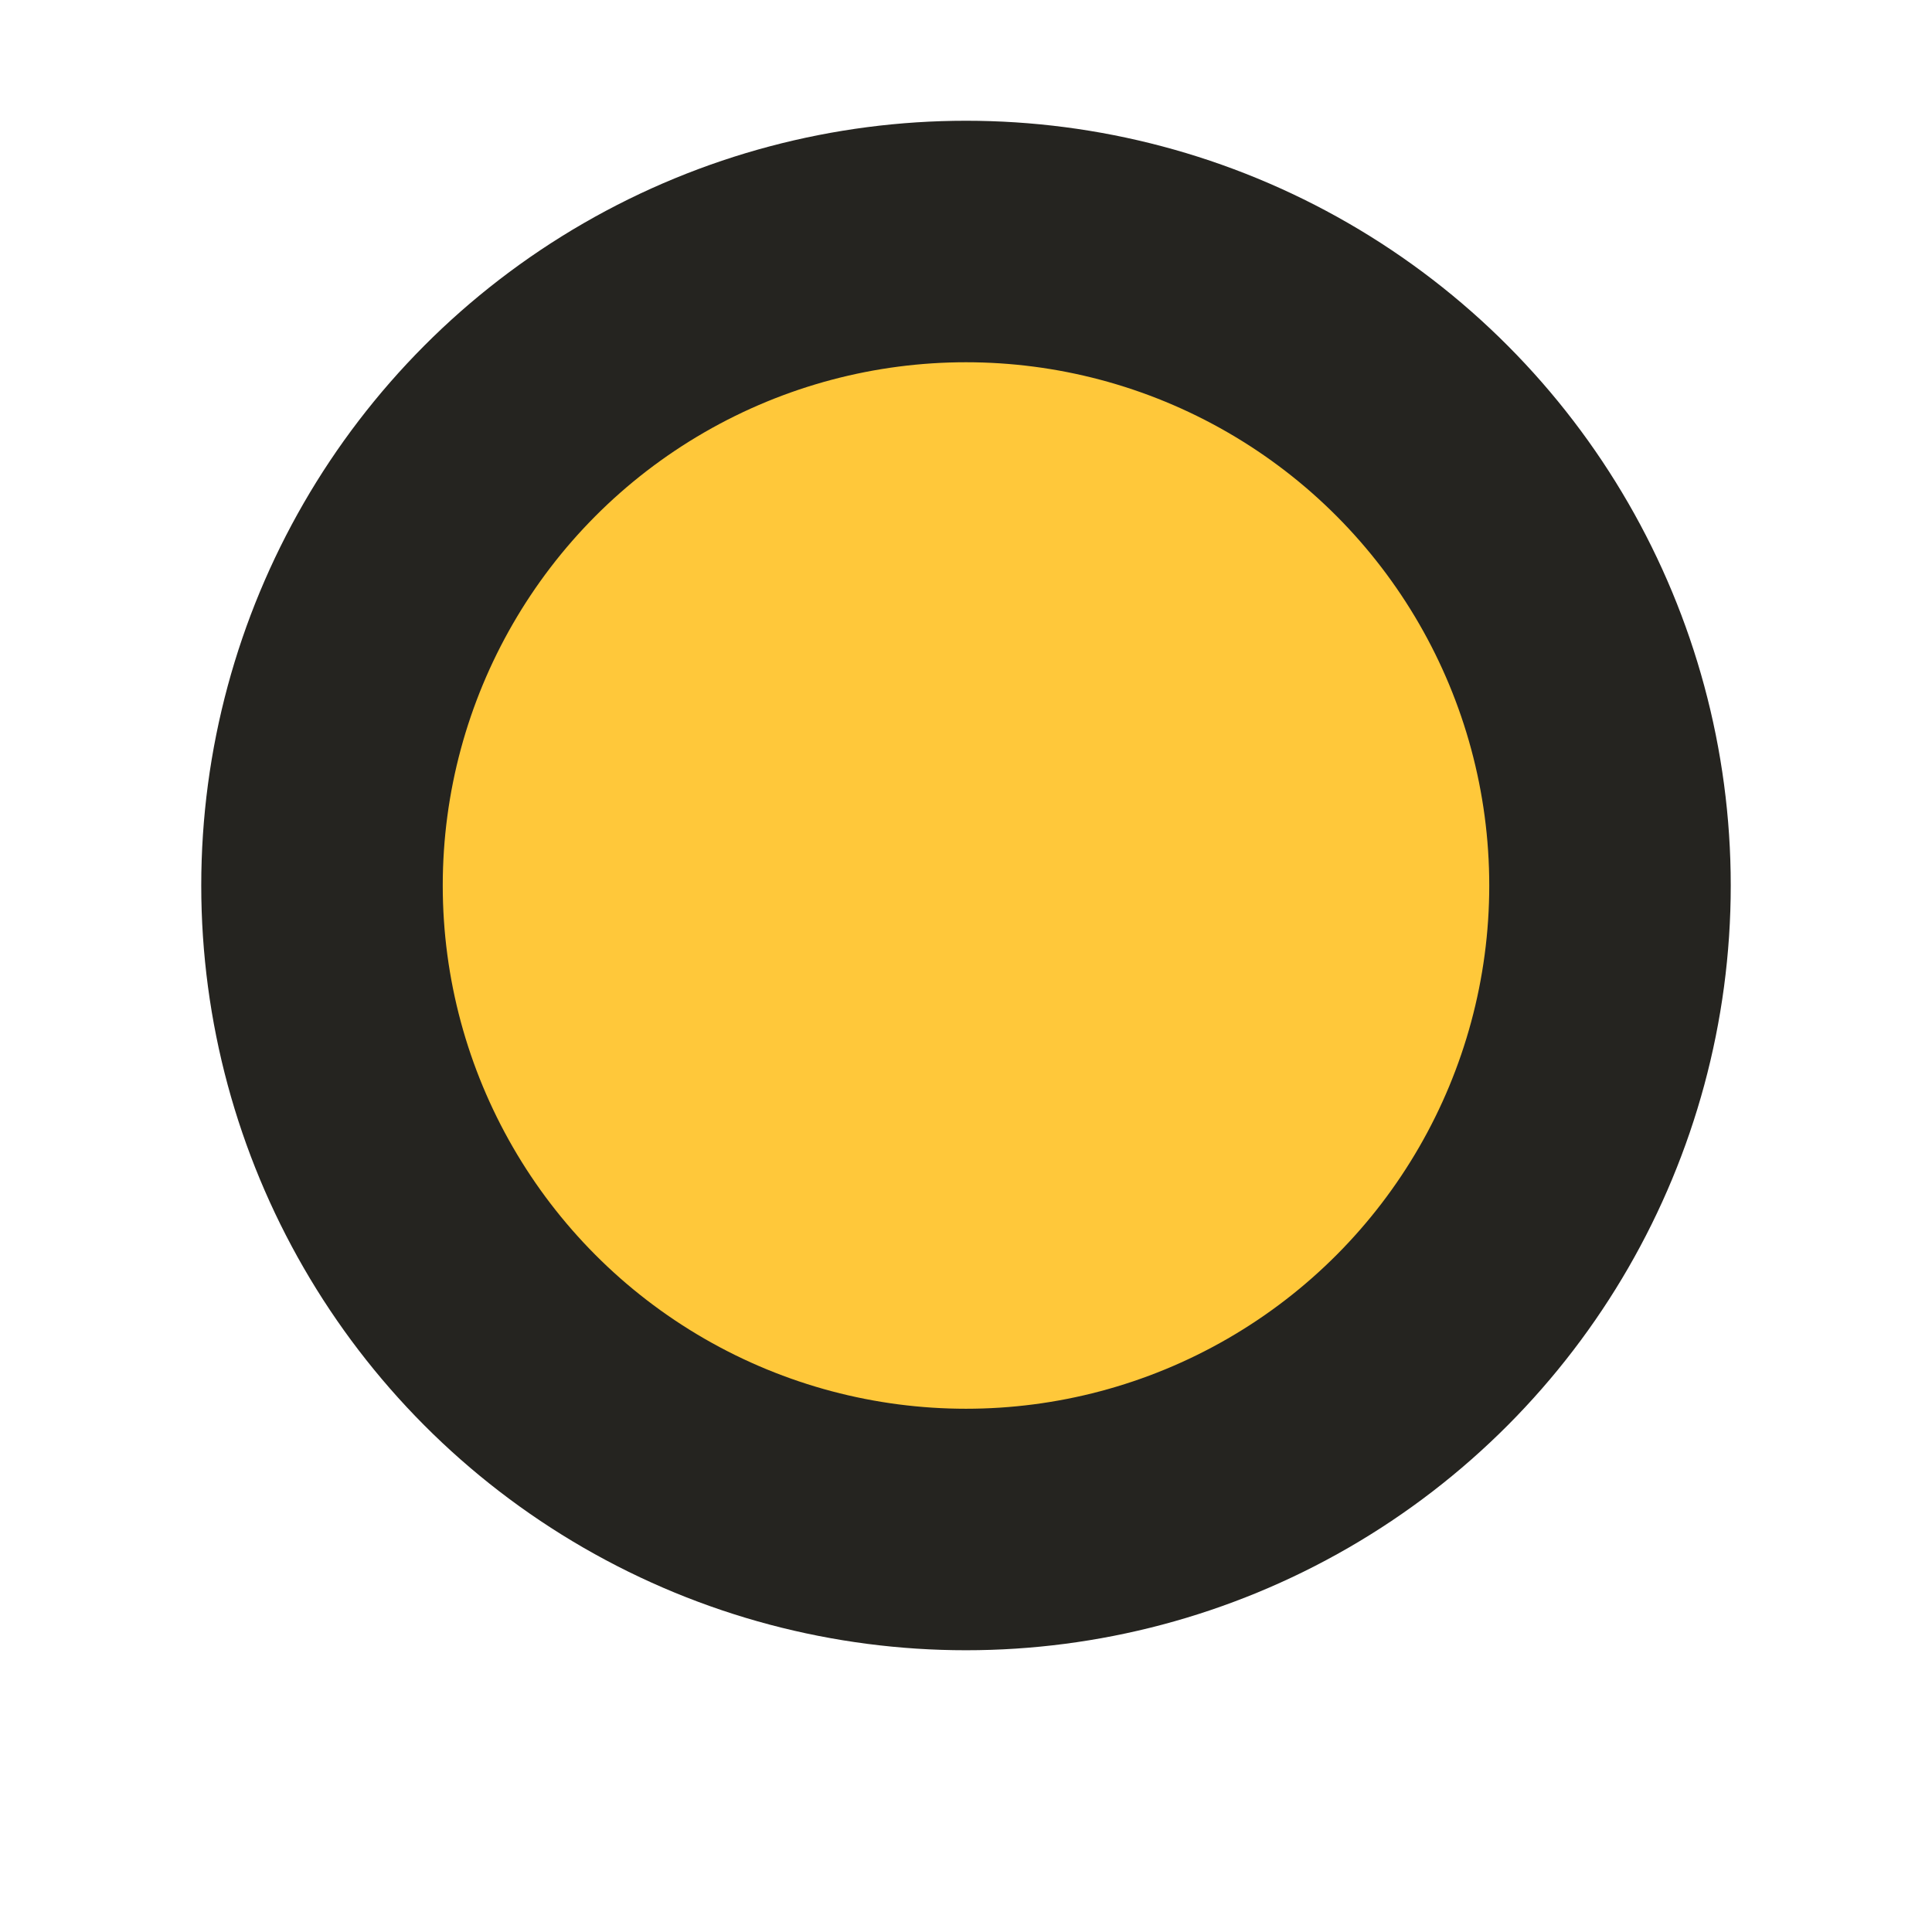 <svg width="24" height="24" viewBox="0 0 24 24" fill="none" xmlns="http://www.w3.org/2000/svg">
<g>
<circle cx="12" cy="11" r="8" fill="#FFC83A"/>
<circle cx="12" cy="11" r="8" stroke="#252420" stroke-width="3"/>
</g>
</svg>
